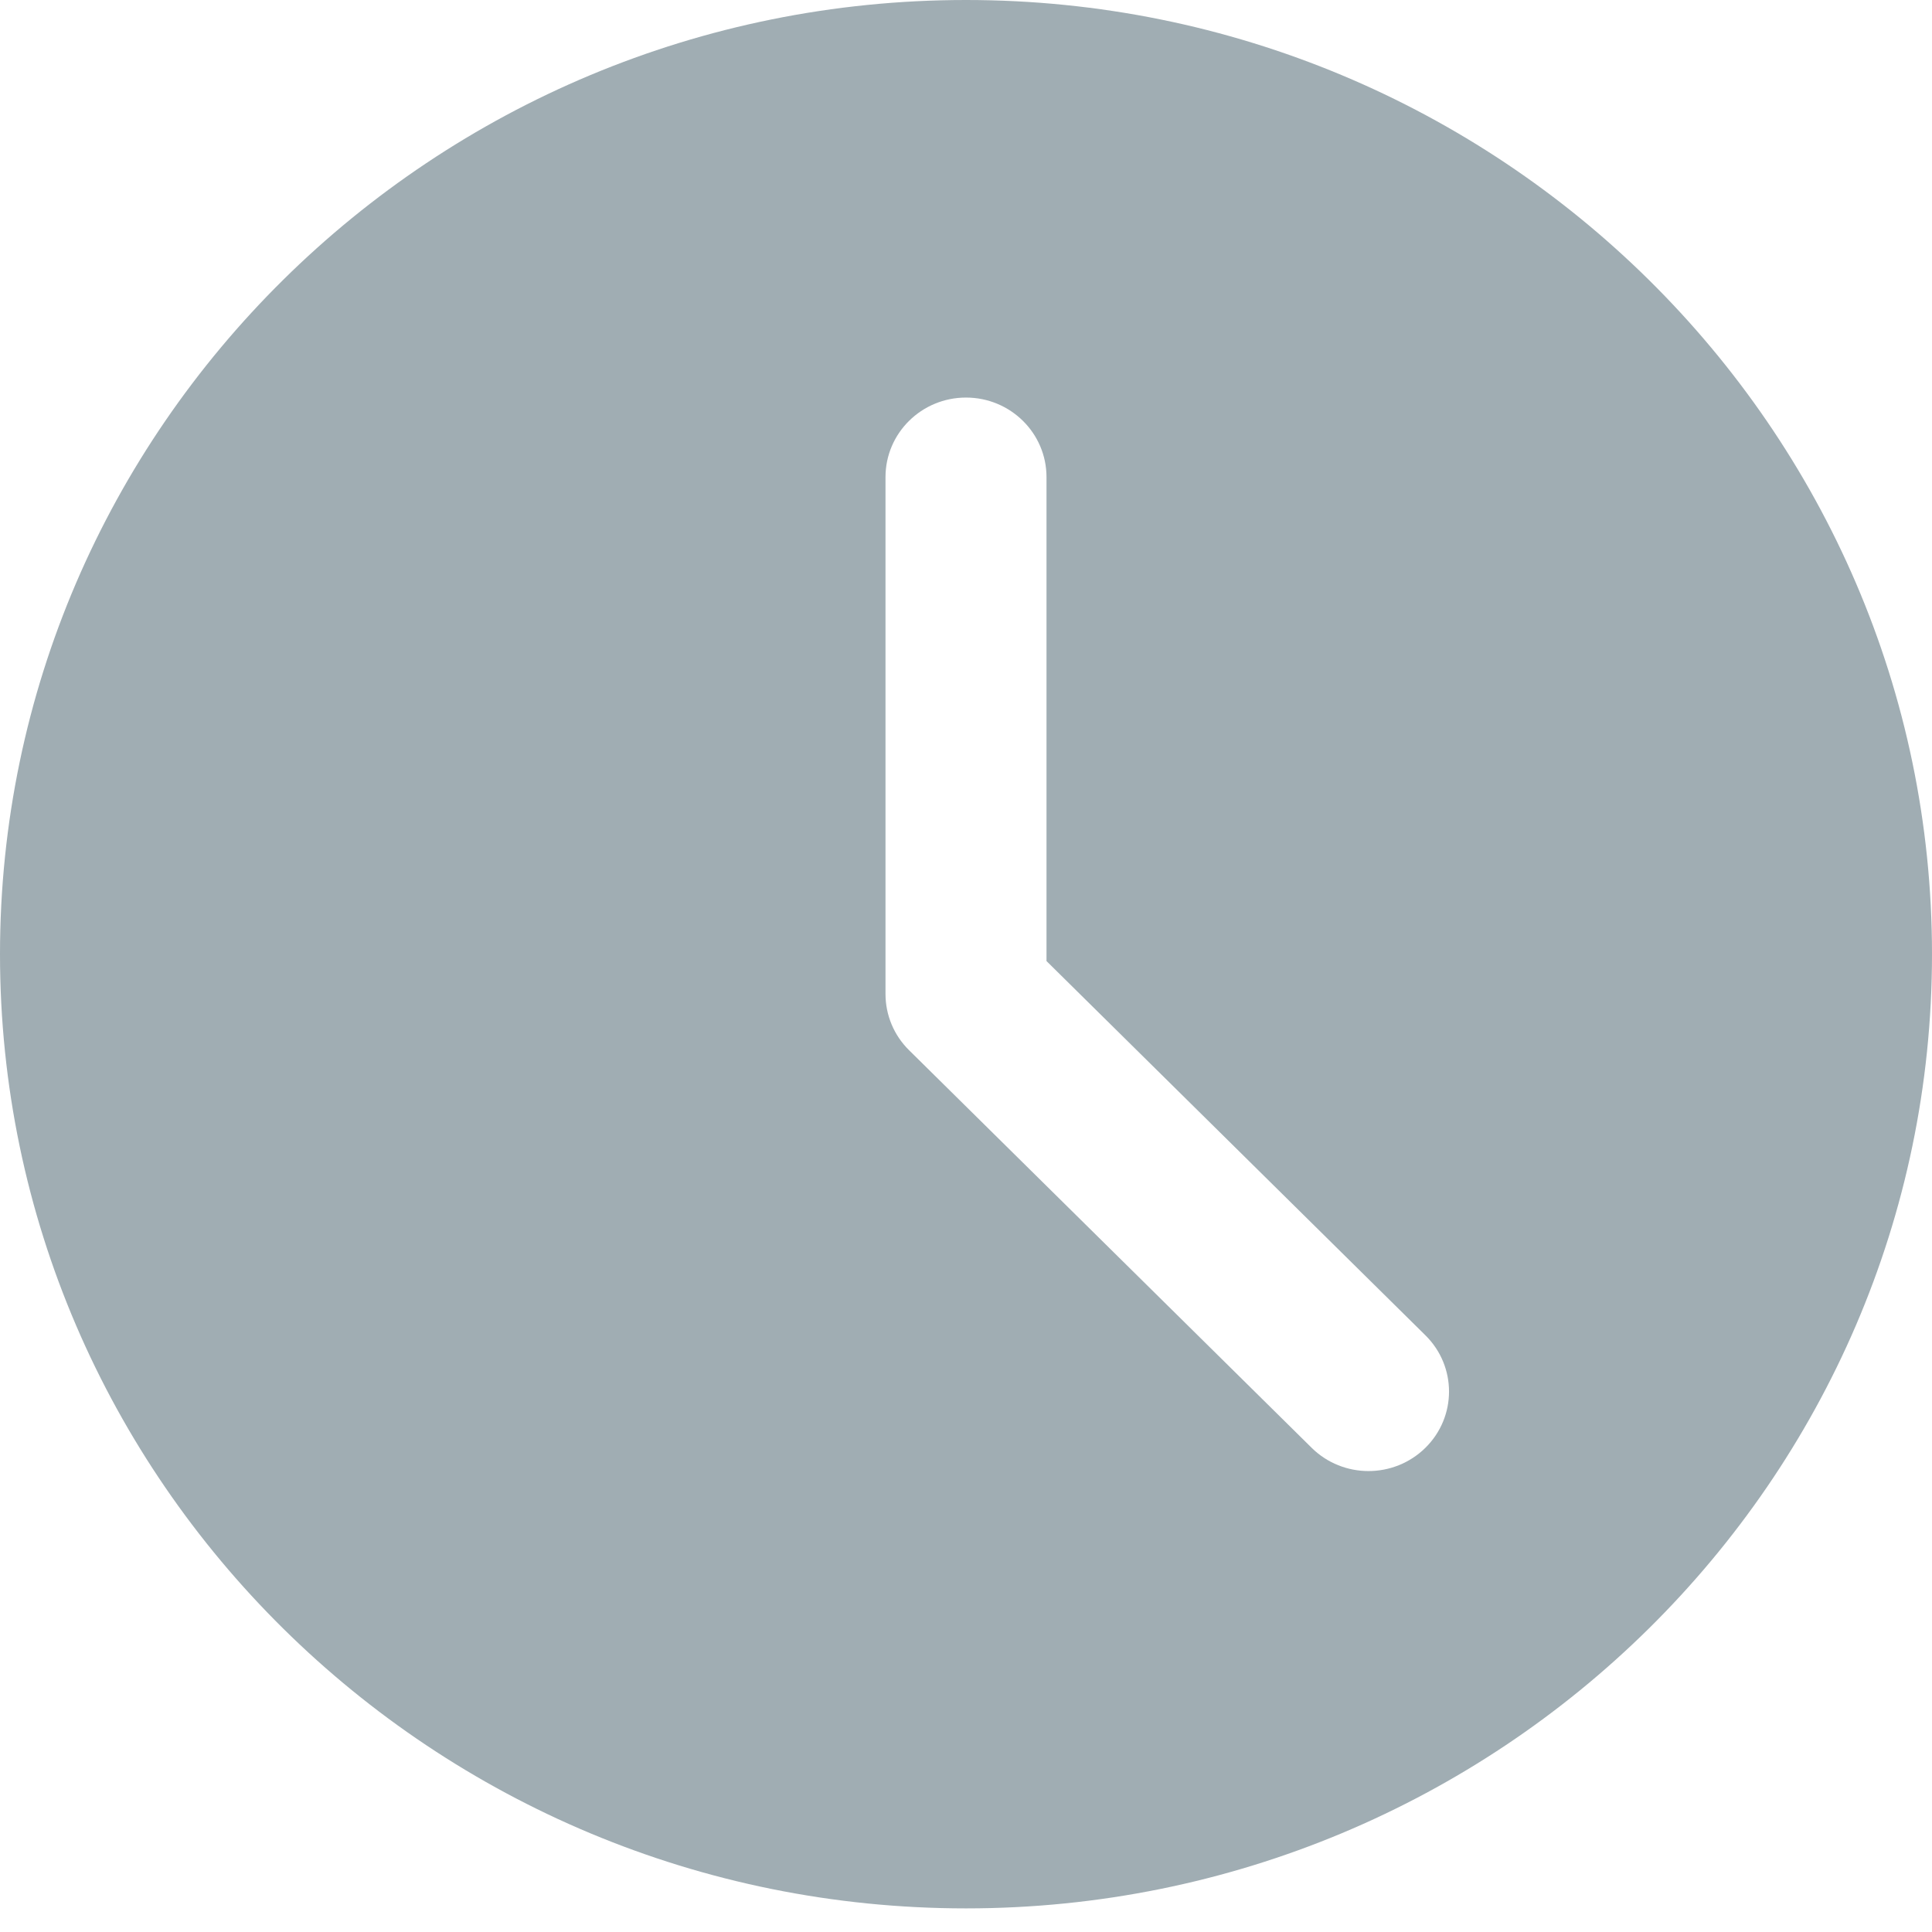 <svg width="36" height="36" viewBox="0 0 36 36" fill="none" xmlns="http://www.w3.org/2000/svg">
<path d="M18 0C8.074 0 0 7.976 0 17.78C0 27.584 8.074 35.56 18 35.56C27.926 35.56 36 27.584 36 17.78C36 7.976 27.926 0 18 0ZM26.561 26.977C26.268 27.266 25.884 27.411 25.5 27.411C25.116 27.411 24.732 27.266 24.44 26.977L16.939 19.569C16.657 19.291 16.5 18.915 16.5 18.521V8.89C16.5 8.071 17.172 7.408 18 7.408C18.828 7.408 19.5 8.071 19.5 8.89V17.908L26.561 24.882C27.147 25.461 27.147 26.398 26.561 26.977Z" fill="#A0ADB3"/>
</svg>
